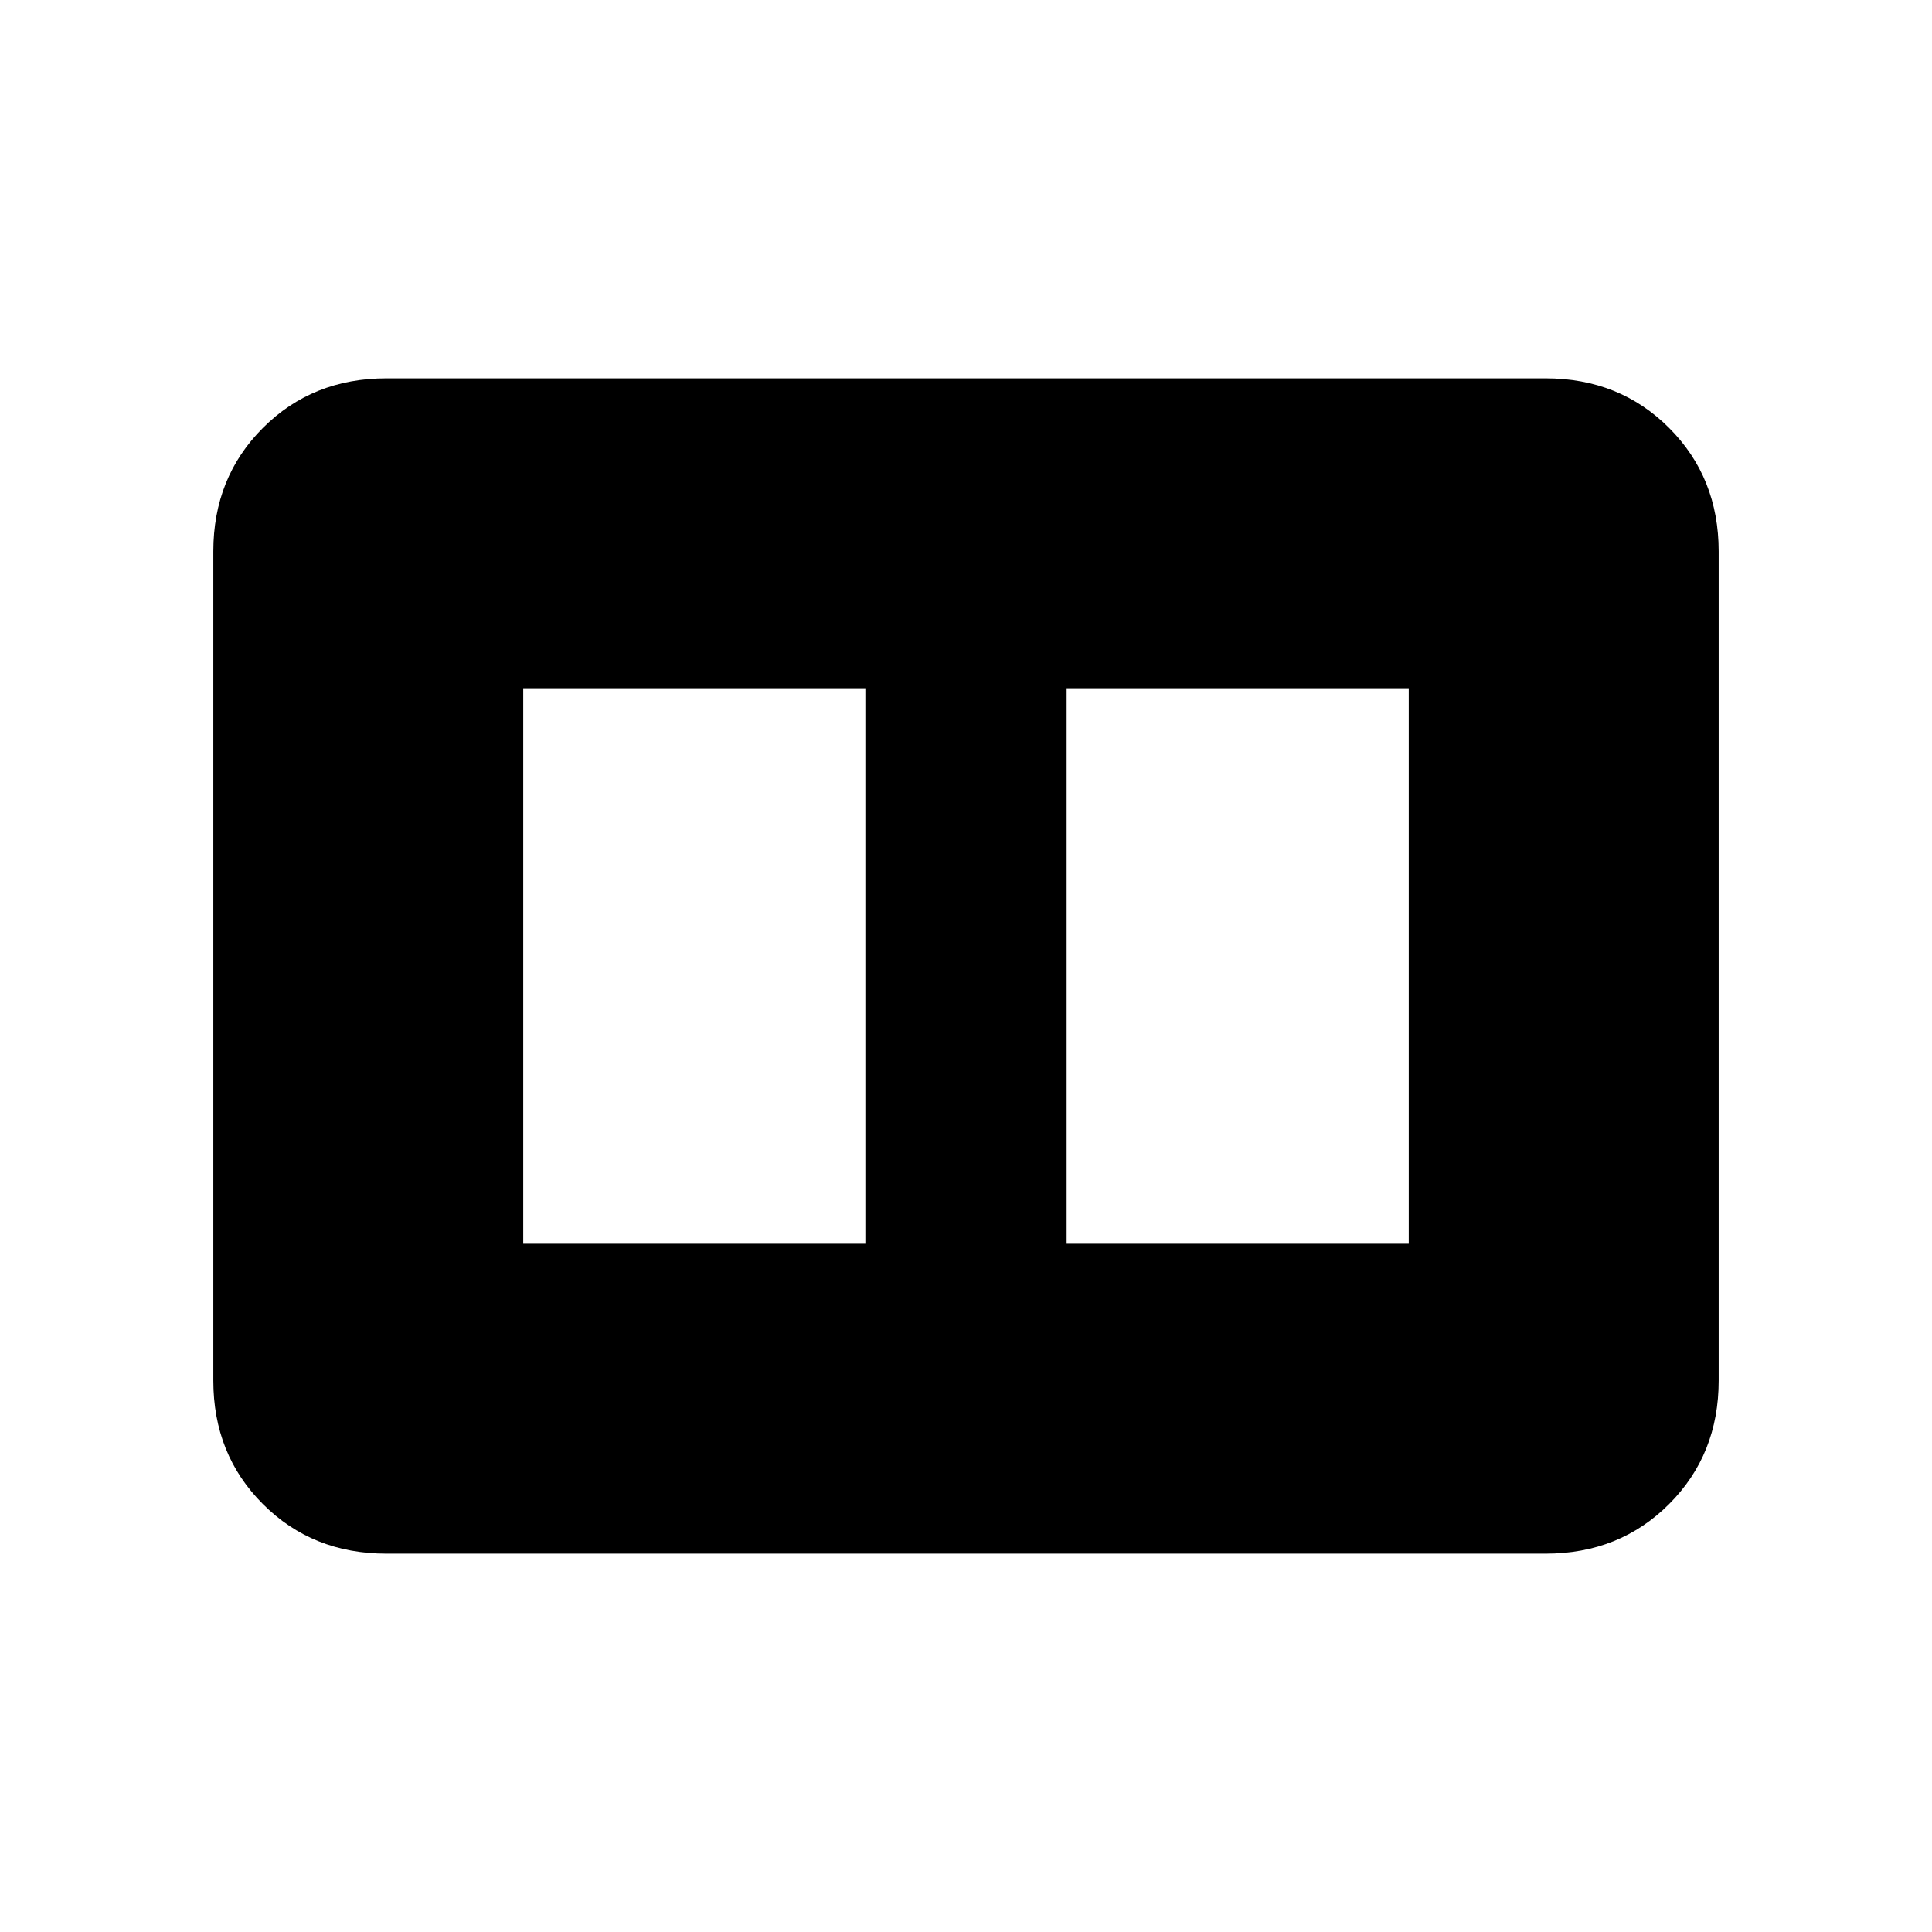 <svg xmlns="http://www.w3.org/2000/svg" height="24" viewBox="0 -960 960 960" width="24"><path d="M530-342h170v-276H530v276Zm-270 0h170v-276H260v276Zm-68 154q-36.73 0-61.36-24.64Q106-237.27 106-274v-412q0-36.72 24.64-61.36Q155.27-772 192-772h576q36.72 0 61.36 24.64T854-686v412q0 36.73-24.64 61.36Q804.72-188 768-188H192Z"/></svg>